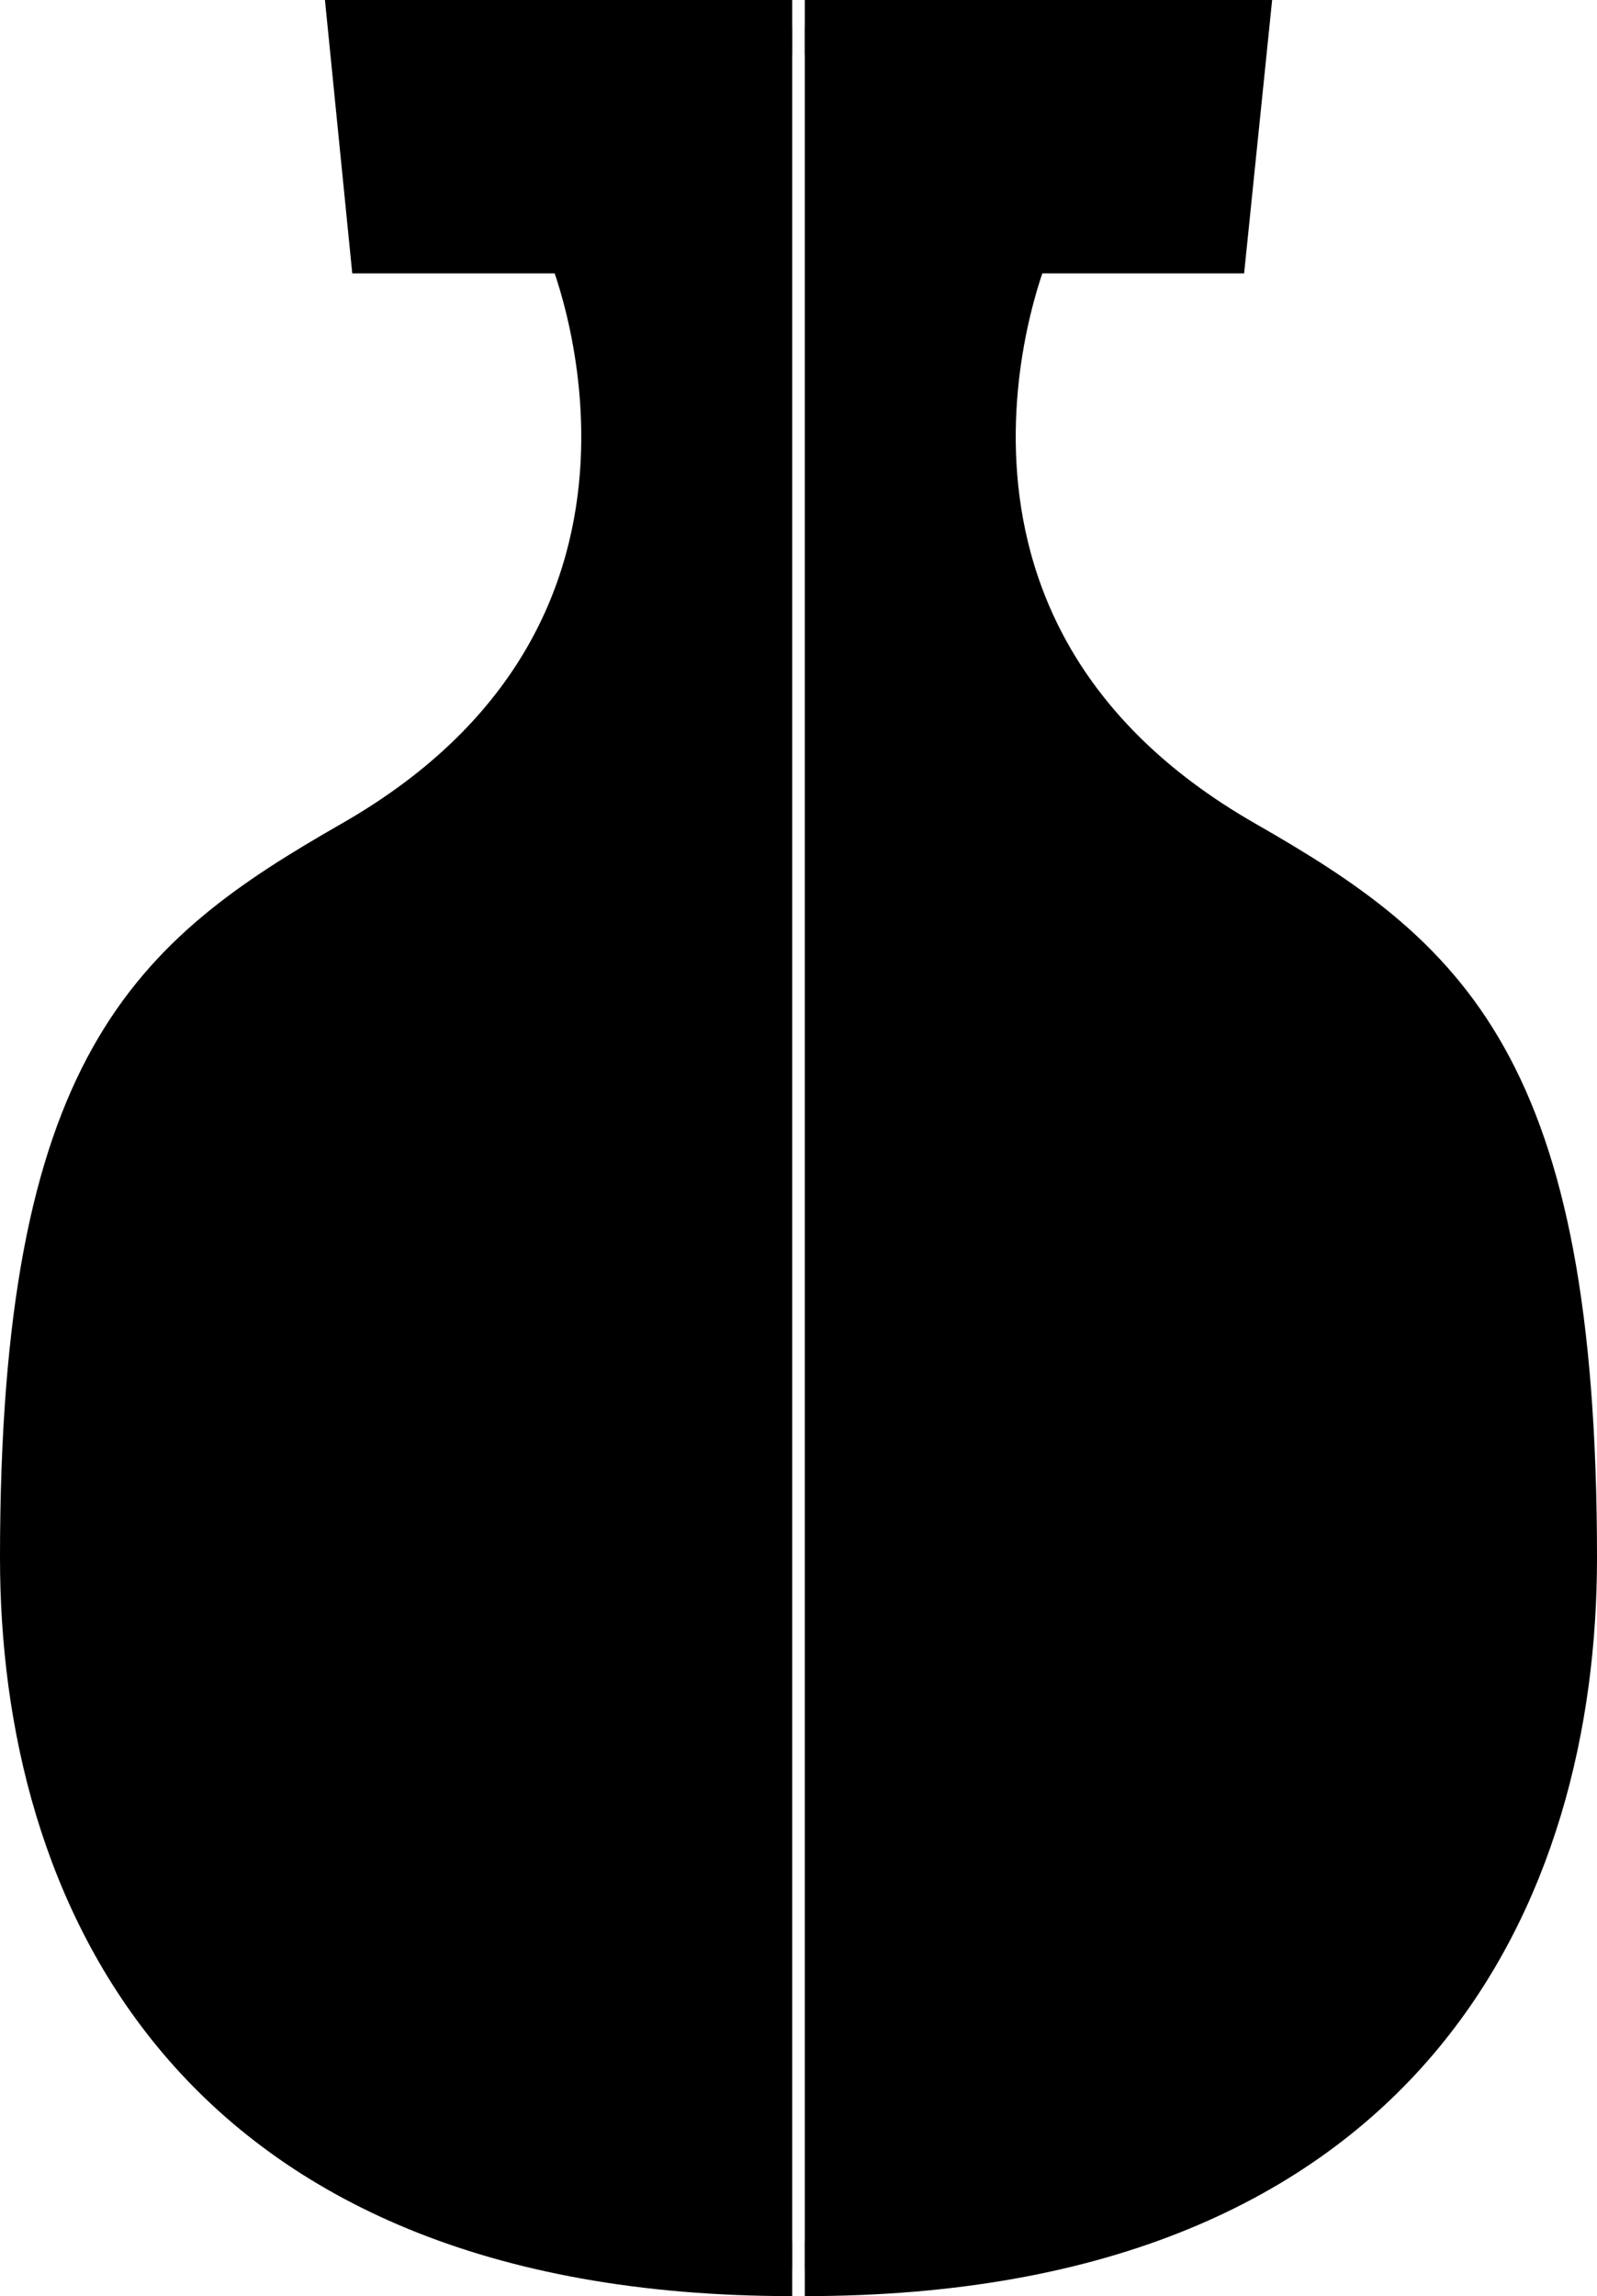 <svg xmlns="http://www.w3.org/2000/svg" viewBox="0 0 29.23 42"><g id="Mirror_x" data-name="Mirror x"><path d="M25.27,46.5c-11,0-14-7-14-13,0-9,2.35-10.91,6-13,7-4,4-11,4-11h-3.6l-.4-4h8" transform="translate(-10.77 -5)" fill="#000" stroke="#000" stroke-miterlimit="10"/><path d="M25.5,46.5c11,0,14-7,14-13,0-9-2.35-10.91-6-13-7-4-4-11-4-11h3.59l.41-4h-8" transform="translate(-10.77 -5)" fill="#000" stroke="#000" stroke-miterlimit="10"/></g></svg>